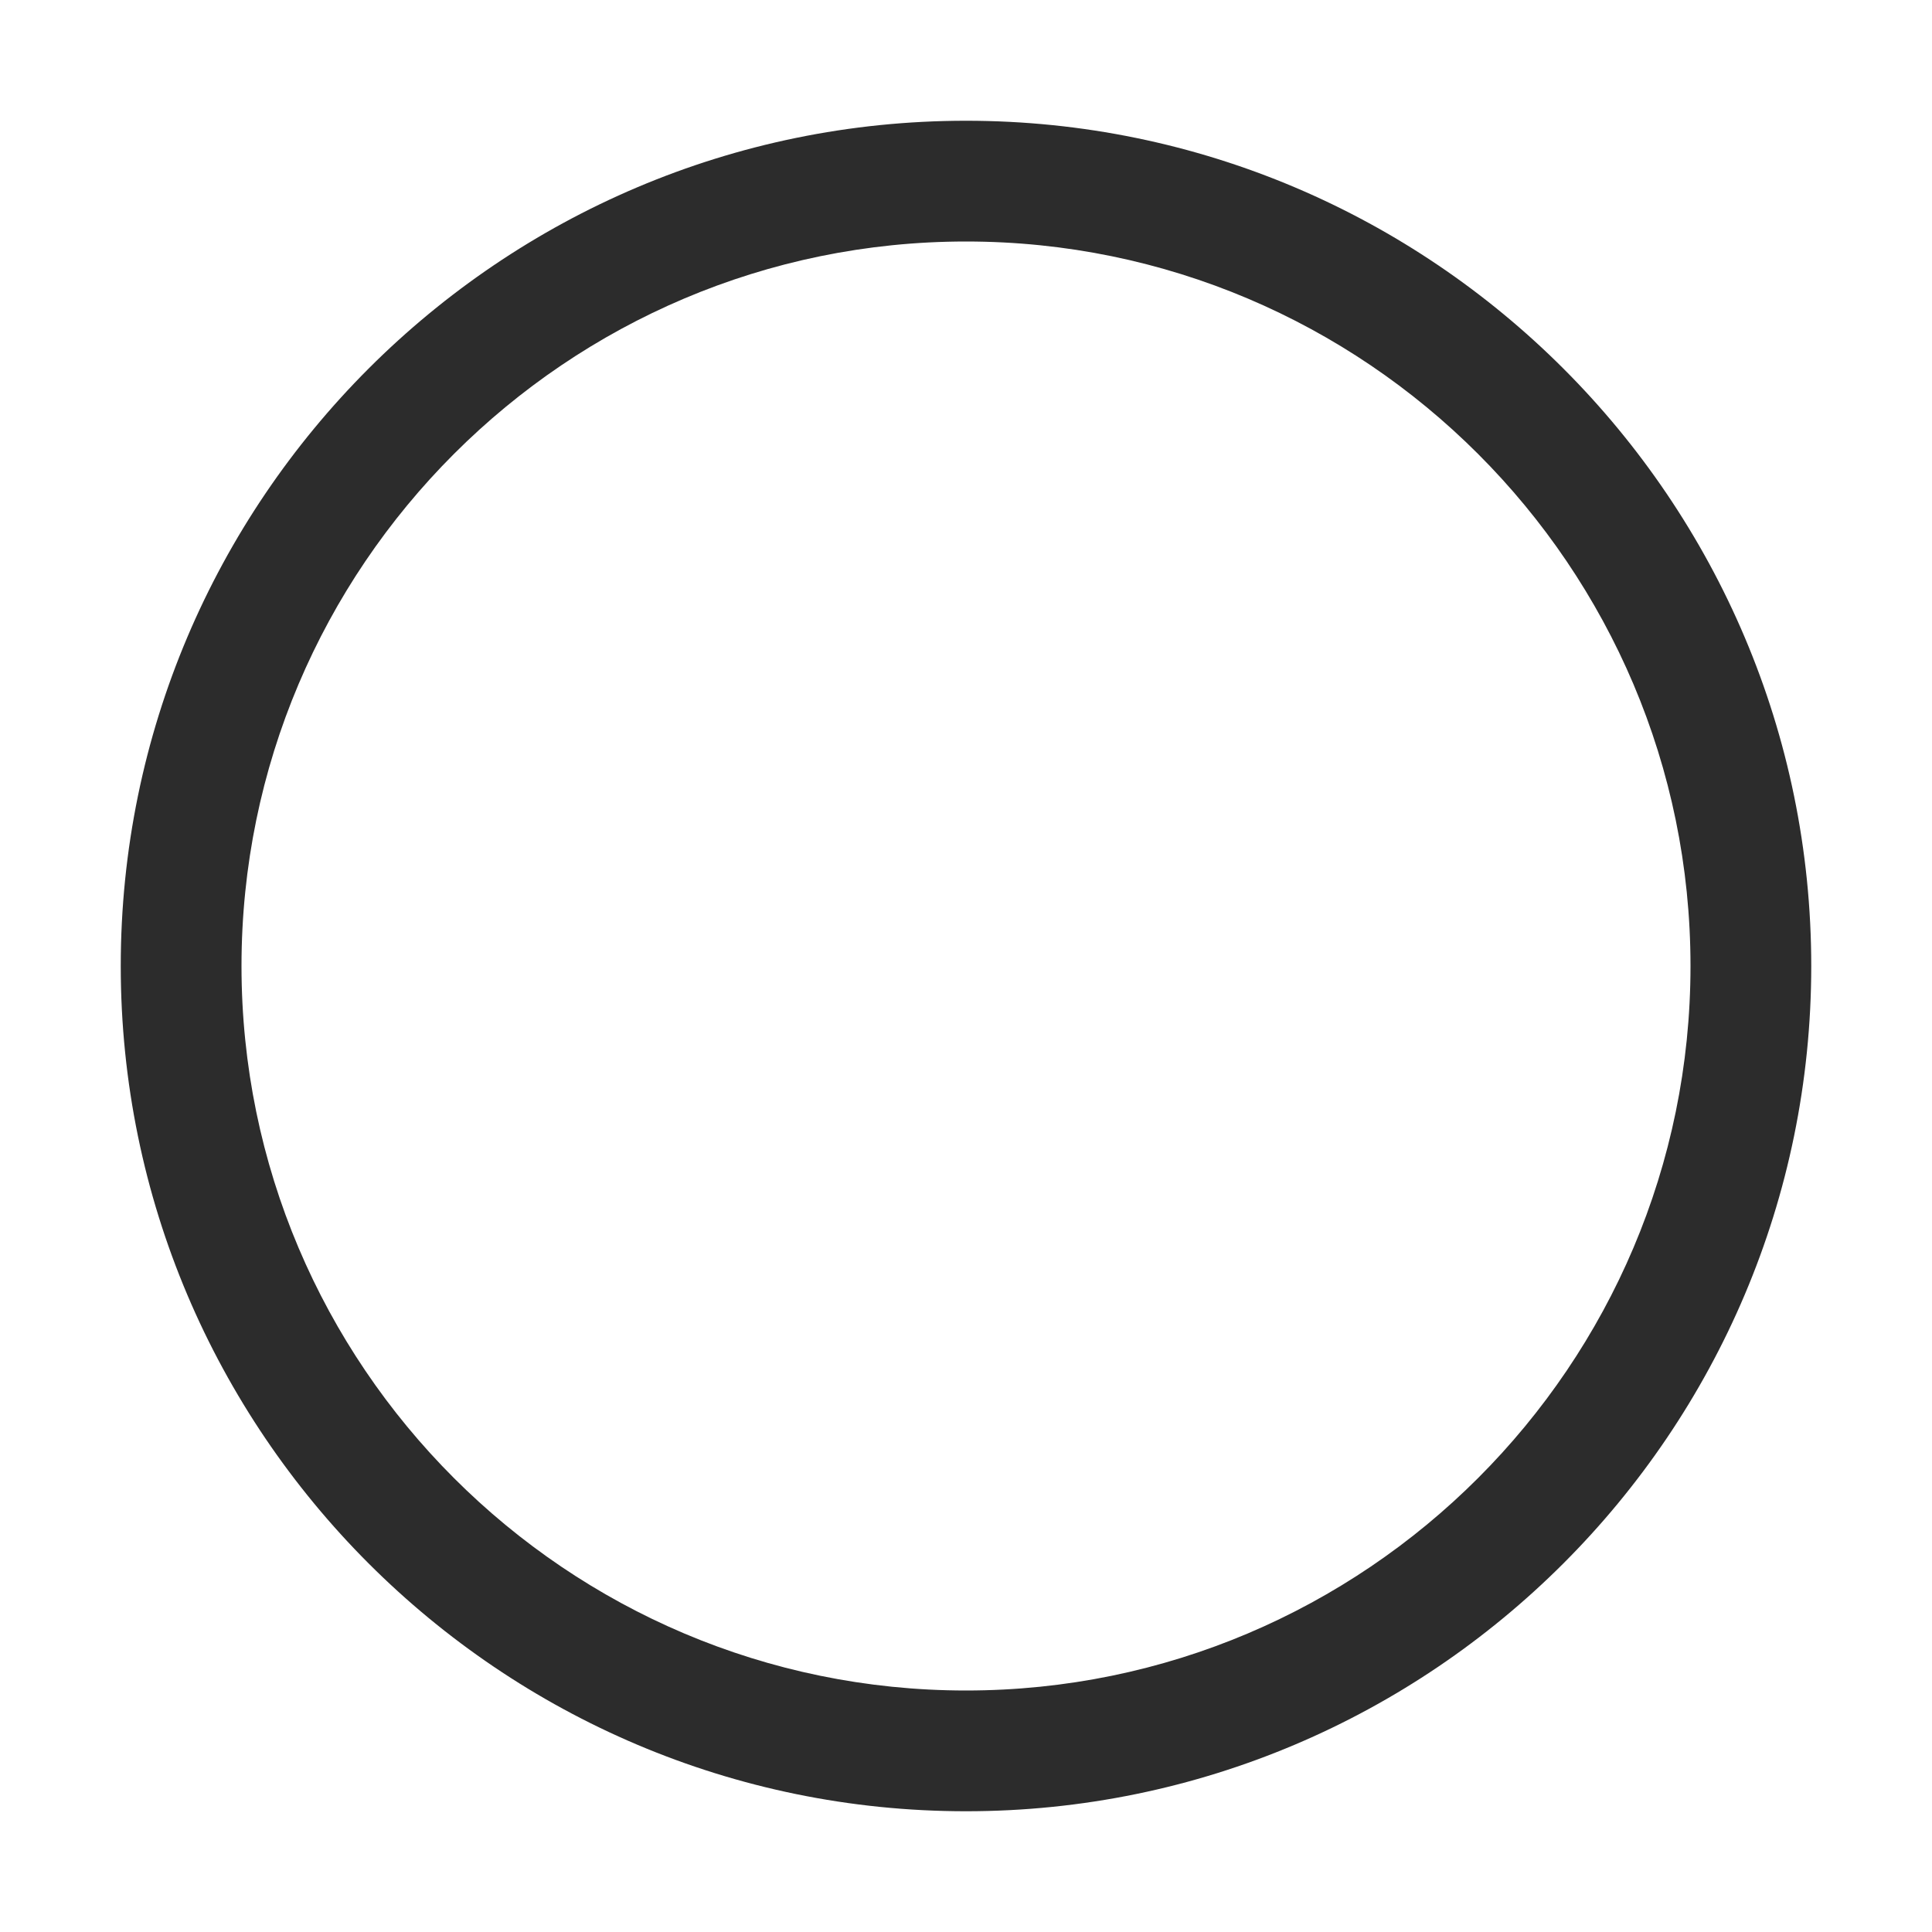 <?xml version="1.0" standalone="no"?><!DOCTYPE svg PUBLIC "-//W3C//DTD SVG 1.1//EN" "http://www.w3.org/Graphics/SVG/1.1/DTD/svg11.dtd"><svg t="1693228738441" class="icon" viewBox="0 0 1024 1024" version="1.1" xmlns="http://www.w3.org/2000/svg" p-id="6154" xmlns:xlink="http://www.w3.org/1999/xlink" width="32" height="32"><path d="M512 960c-247.039 0-448-200.961-448-448S264.961 64 512 64 960 264.961 960 512 759.039 960 512 960zM512 128c-211.744 0-384 172.256-384 384s172.256 384 384 384 384-172.256 384-384S723.744 128 512 128z" fill="#2c2c2c" p-id="6155"></path></svg>
